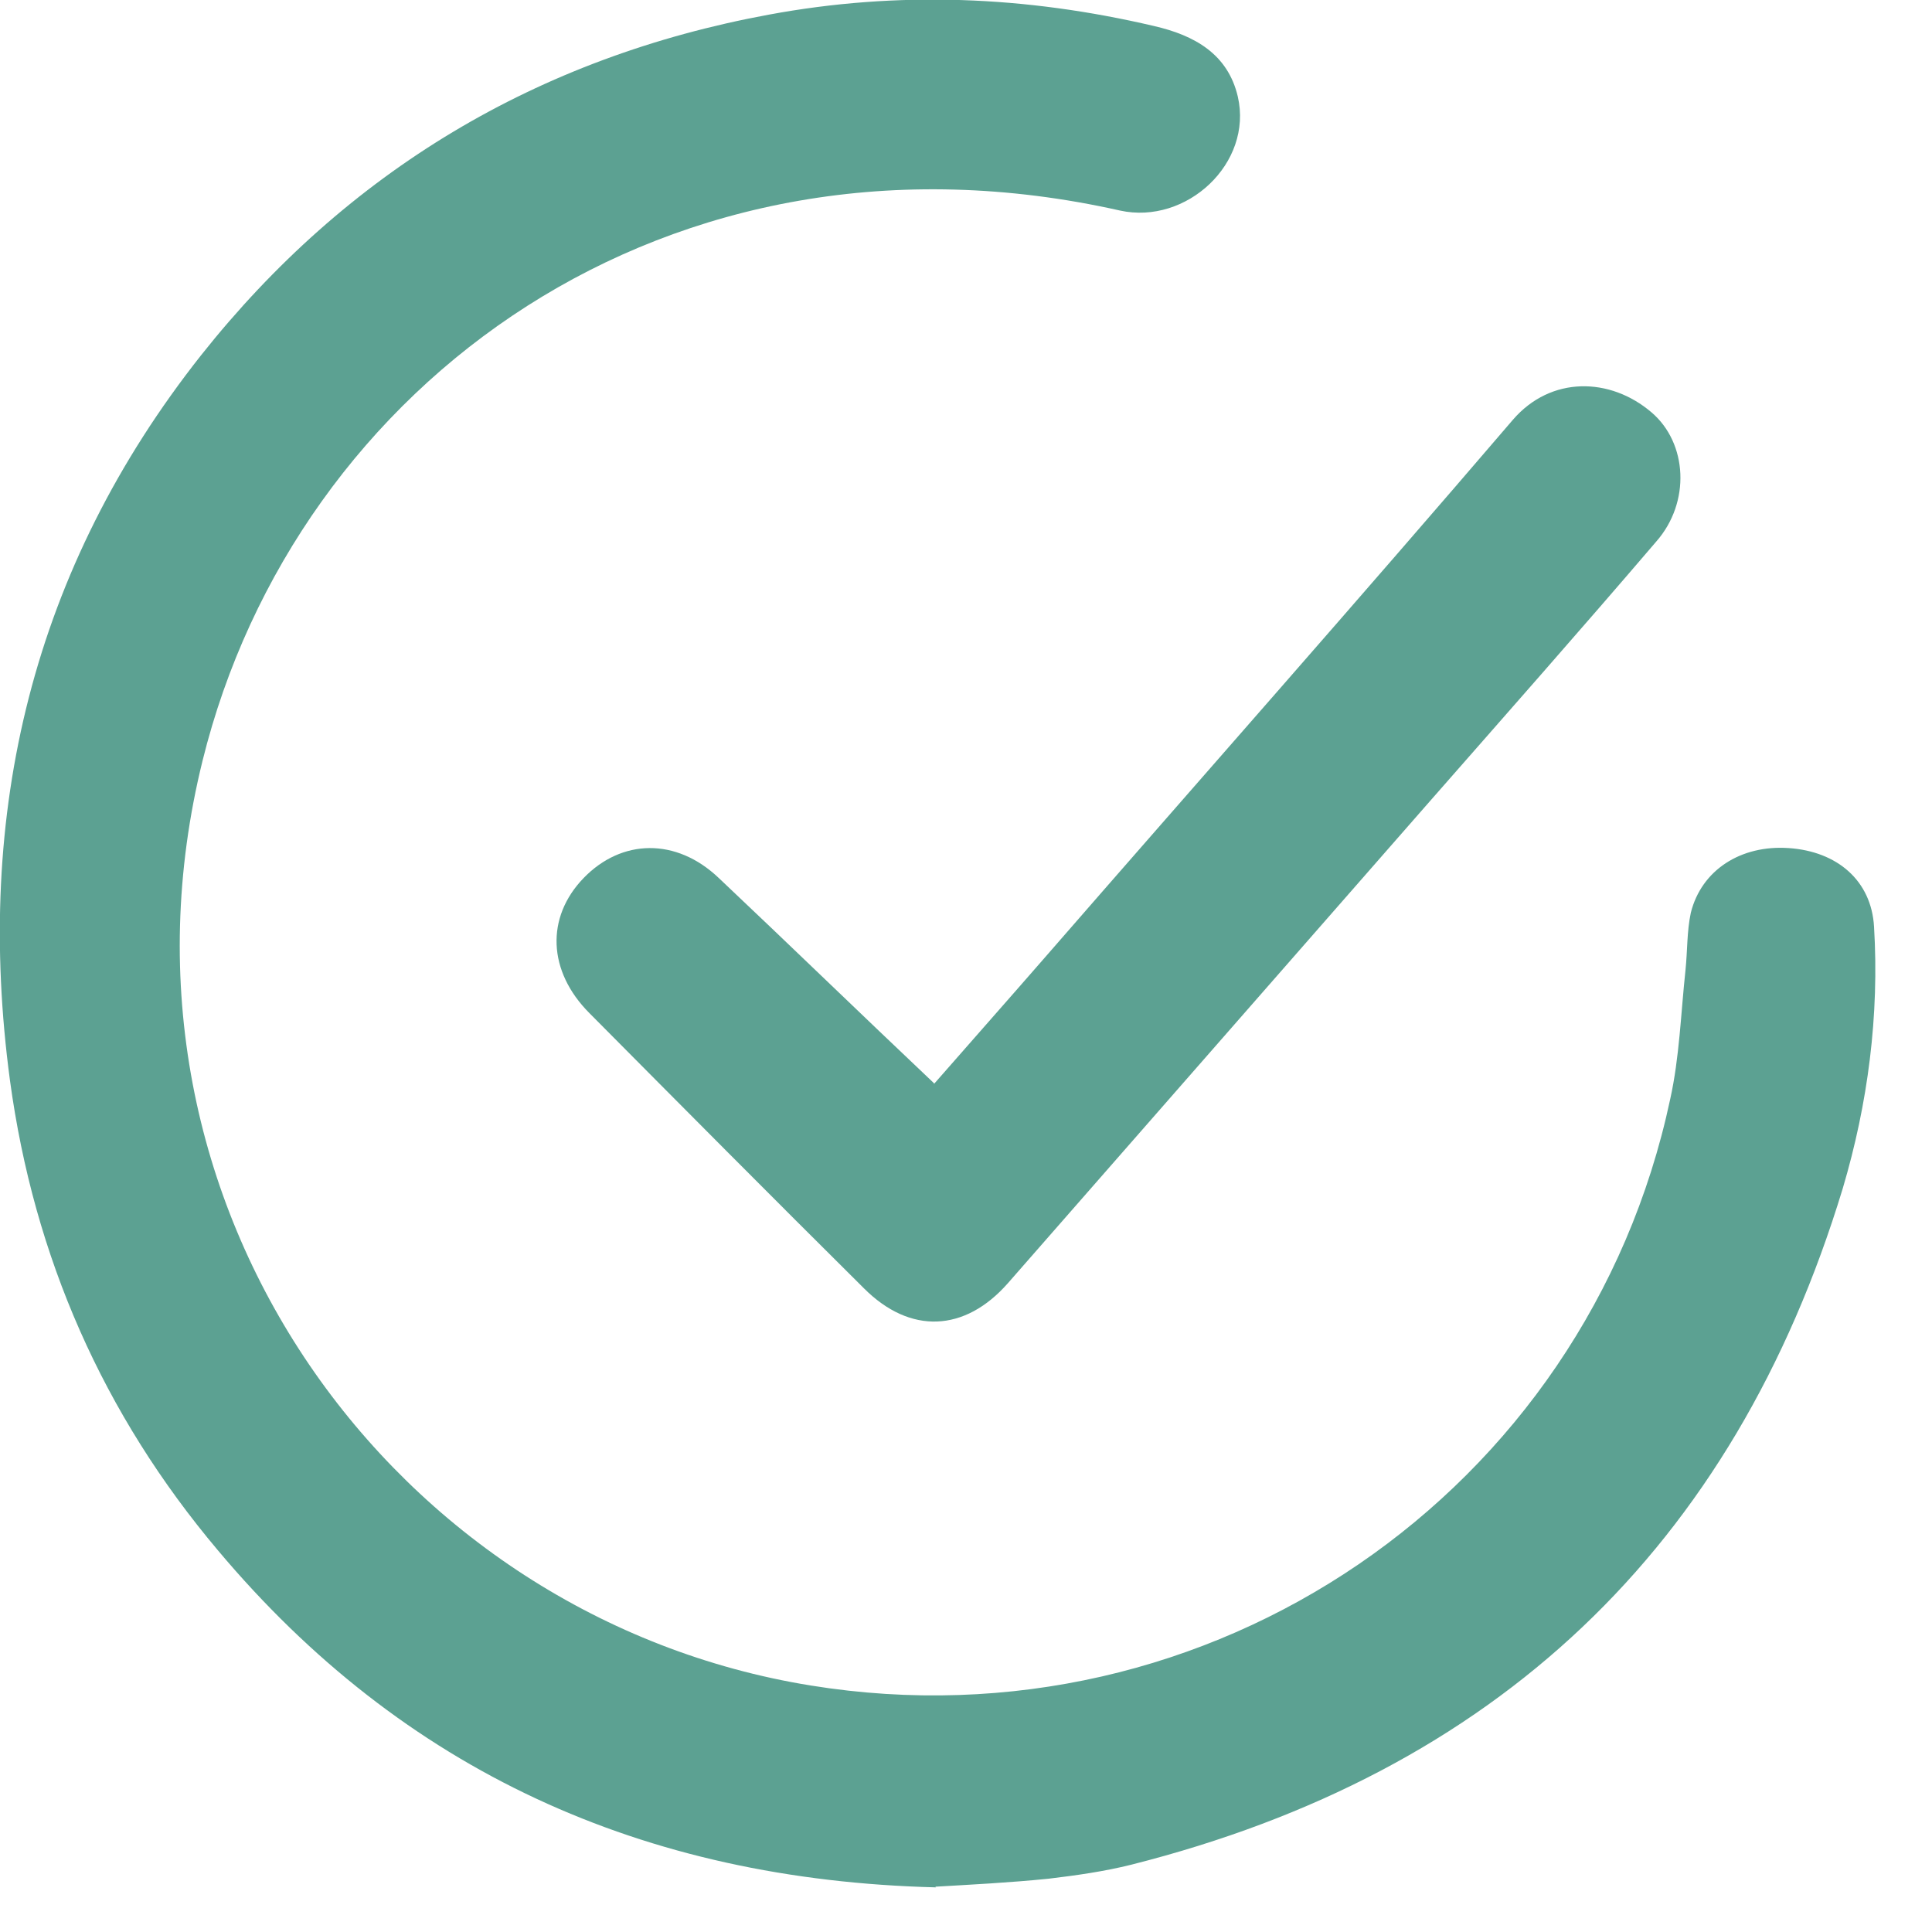 <svg width="29" height="29" viewBox="0 0 29 29" fill="none" xmlns="http://www.w3.org/2000/svg">
<g clip-path="url(#clip0_19_64)">
<path d="M14.05 28.33C9.65 28.22 6.05 26.58 3.27 23.27C1.55 21.23 0.51 18.87 0.15 16.22C-0.39 12.2 0.49 8.53 3.02 5.33C5.21 2.57 8.07 0.86 11.54 0.22C13.48 -0.14 15.4 -0.06 17.32 0.39C17.93 0.53 18.43 0.81 18.58 1.45C18.81 2.45 17.81 3.38 16.81 3.16C10.04 1.64 4.44 5.75 3.04 11.42C1.39 18.1 5.92 24.29 12.17 25.3C18.16 26.27 23.81 22.41 25.07 16.5C25.21 15.87 25.23 15.21 25.3 14.56C25.33 14.27 25.32 13.98 25.38 13.7C25.54 13.06 26.13 12.68 26.85 12.73C27.58 12.78 28.09 13.22 28.13 13.91C28.21 15.24 28.04 16.56 27.66 17.84C26.02 23.24 22.44 26.61 16.98 27.99C16.58 28.09 16.16 28.15 15.74 28.2C15.15 28.26 14.55 28.29 14.04 28.32L14.05 28.33Z" fill="#5CA192"/>
<path d="M14.02 16.27C14.58 15.63 15.12 15.02 15.66 14.4C18.01 11.7 20.38 9.02 22.71 6.3C23.28 5.64 24.17 5.66 24.79 6.19C25.33 6.65 25.38 7.54 24.86 8.13C23.74 9.44 22.6 10.73 21.46 12.03C19.35 14.44 17.24 16.85 15.13 19.26C14.48 20 13.66 20.03 12.97 19.34C11.59 17.97 10.22 16.59 8.85 15.21C8.22 14.58 8.19 13.77 8.76 13.18C9.33 12.59 10.15 12.57 10.79 13.18C11.86 14.19 12.91 15.21 14.02 16.26V16.27Z" fill="#5CA192"/>
</g>
<defs>
<clipPath id="clip0_19_64">
<rect width="28.16" height="28.33" fill="white"/>
</clipPath>
</defs>
</svg>
